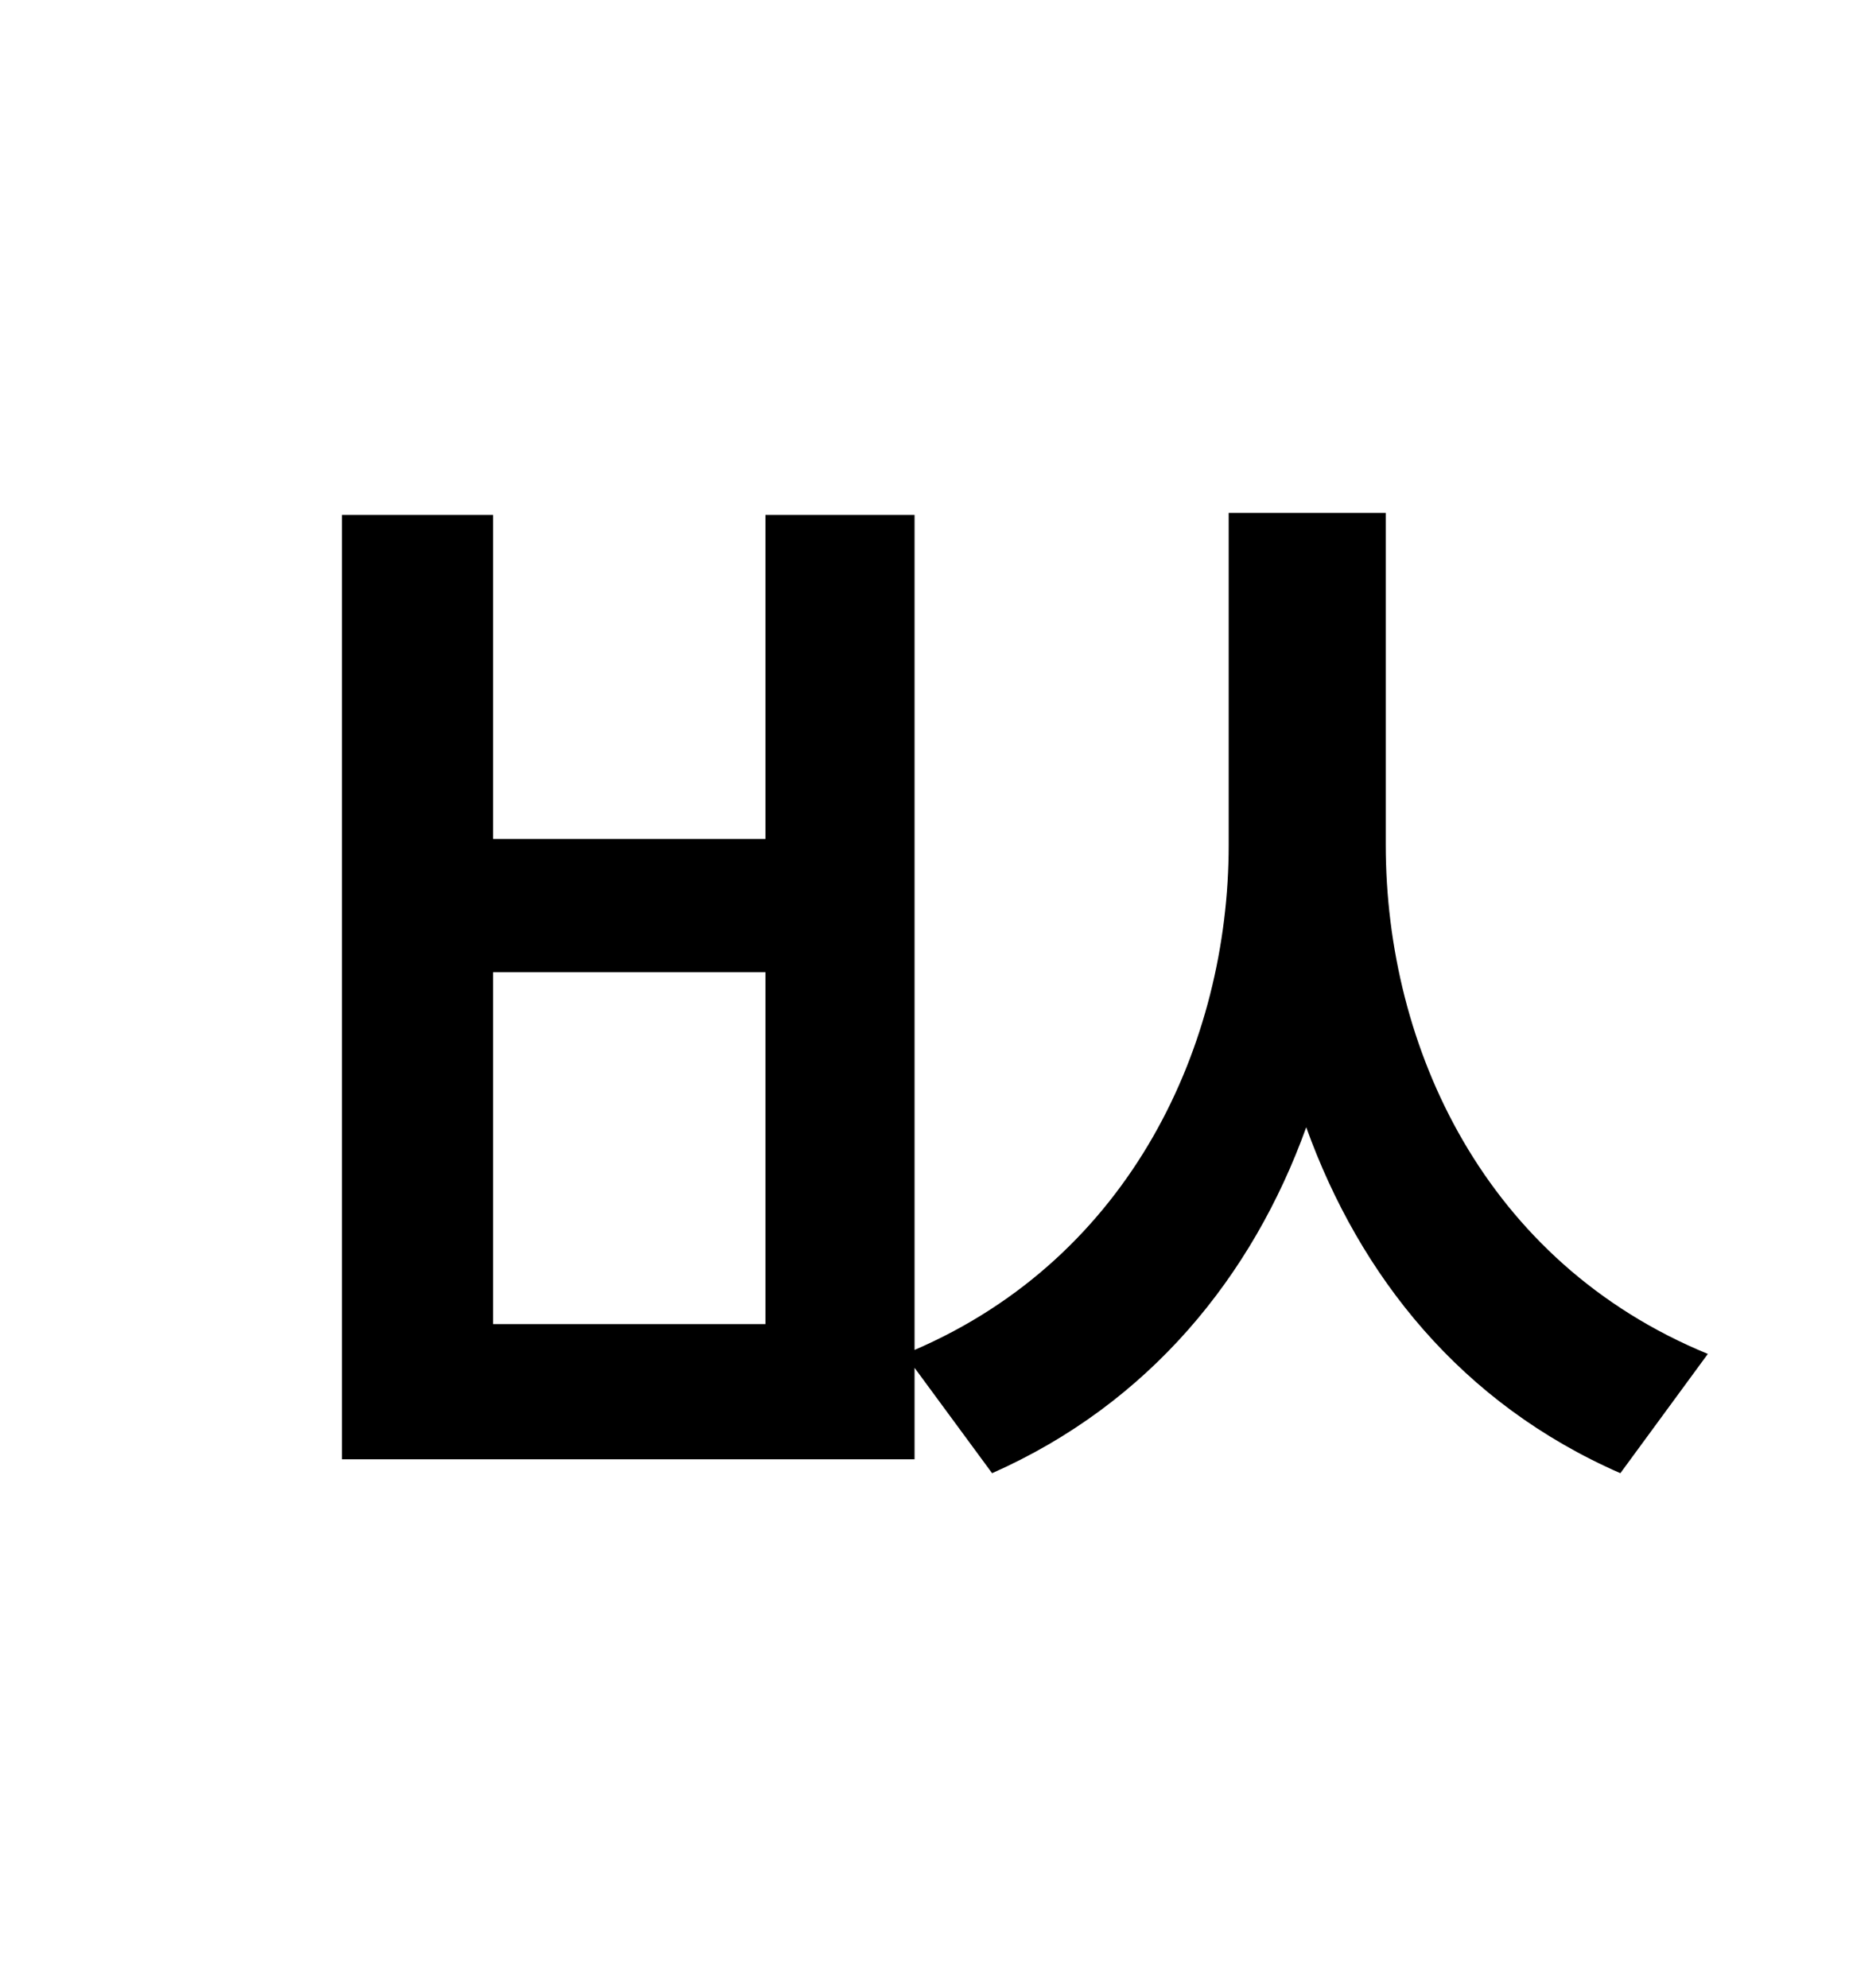 <?xml version="1.0" standalone="no"?>
<!DOCTYPE svg PUBLIC "-//W3C//DTD SVG 1.1//EN" "http://www.w3.org/Graphics/SVG/1.1/DTD/svg11.dtd" >
<svg xmlns="http://www.w3.org/2000/svg" xmlns:xlink="http://www.w3.org/1999/xlink" version="1.1" viewBox="-10 0 930 1000">
   <path fill="currentColor"
d="M375 666v-177h-137v177h137zM687 258v167c0 102 50 210 162 256l-44 60c-80 -35 -131 -99 -158 -174c-27 75 -79 139 -158 174l-39 -53v46h-288v-475h76v163h137v-163h75v420c109 -47 158 -154 158 -254v-167h79z" />
</svg>
